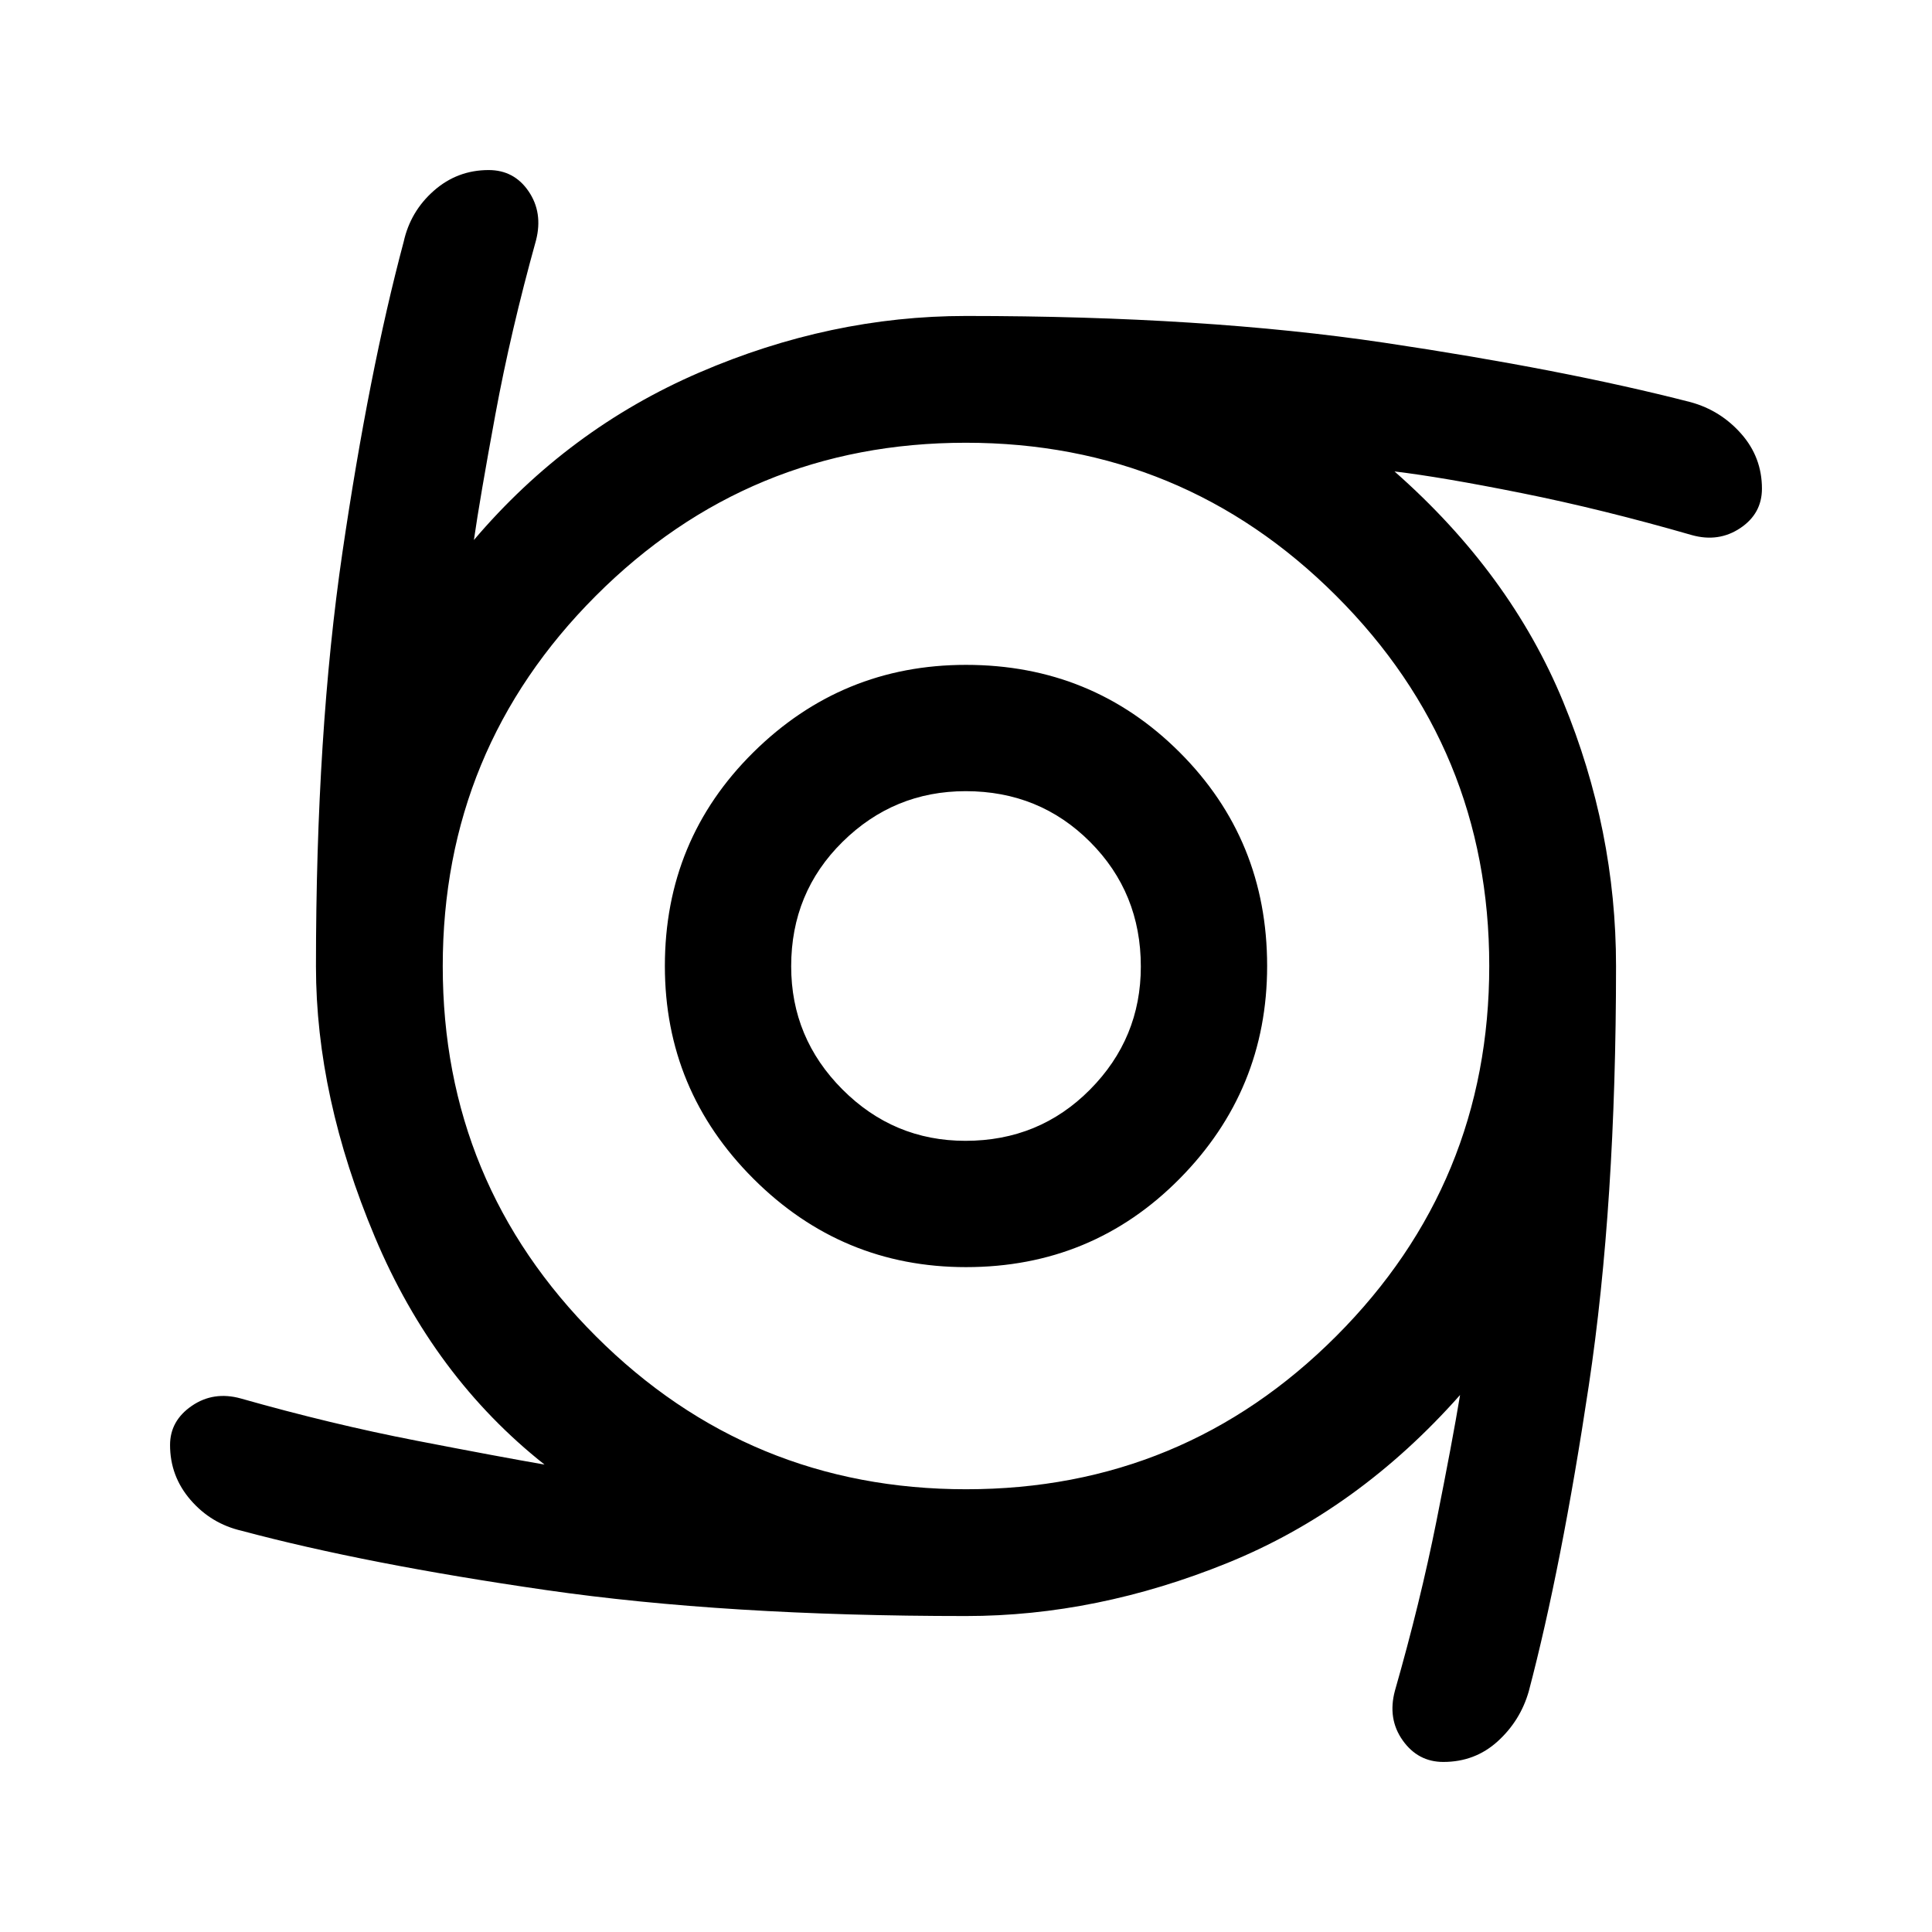 <svg xmlns="http://www.w3.org/2000/svg" height="48" viewBox="0 -960 960 960" width="48"><path d="M480.02-330.37q-61.71 0-105.68-43.95-43.97-43.95-43.97-105.66 0-62.71 43.95-106.18 43.95-43.47 105.66-43.47 62.71 0 106.18 43.45 43.47 43.45 43.47 106.16 0 61.71-43.45 105.68-43.45 43.97-106.16 43.97Zm-.29-62.76q36.66 0 61.9-25.47 25.24-25.47 25.24-61.13 0-36.66-25.18-61.9-25.18-25.24-61.84-25.24-35.65 0-61.19 25.18-25.53 25.18-25.53 61.84 0 35.65 25.47 61.19 25.47 25.53 61.13 25.53ZM480-157q-119.28 0-208.71-12.91-89.42-12.92-151.16-29.44-15.2-3.5-25.41-15.3Q84.5-226.44 84.5-242q0-12.03 10.81-19.44 10.81-7.41 24.32-3.67 45.17 12.81 87.17 20.95 42 8.14 63.77 11.9-55.07-43.54-84.32-113.13Q157-414.98 157-479.78q0-116.15 13.16-205.81 13.17-89.65 30.43-154.3 3.35-15.1 15.01-25.36 11.66-10.25 27.2-10.25 12.67 0 19.86 10.57 7.19 10.57 3.69 24.32-12.57 45.18-20.22 86.64-7.65 41.46-10.65 62.3 46.8-55.09 111.97-83.21Q412.61-803 480-803q118.57 0 207.74 13.28 89.17 13.29 152.39 29.57 14.86 4.09 25.12 15.75 10.25 11.66 10.25 27.2 0 12.43-10.78 19.62-10.78 7.19-24.11 3.45-44.41-12.8-84.4-20.83-39.99-8.02-63.28-10.78 57.53 50.67 83.8 114.42Q803-547.57 803-480q0 118.33-13.54 208.49-13.55 90.16-29.81 151.88-4.18 14.64-15.45 24.88-11.28 10.25-27.02 10.25-12.59 0-20.19-10.72-7.6-10.71-3.86-24.67 12.57-43.94 20.59-84.06 8.02-40.12 11.78-62.88-50.52 57.05-115.54 83.44Q544.94-157 480-157Zm.12-63Q588-220 664-296.12t76-184Q740-588 663.88-664t-184-76Q372-740 296-663.88t-76 184Q220-372 296.12-296t184 76Z"/></svg>